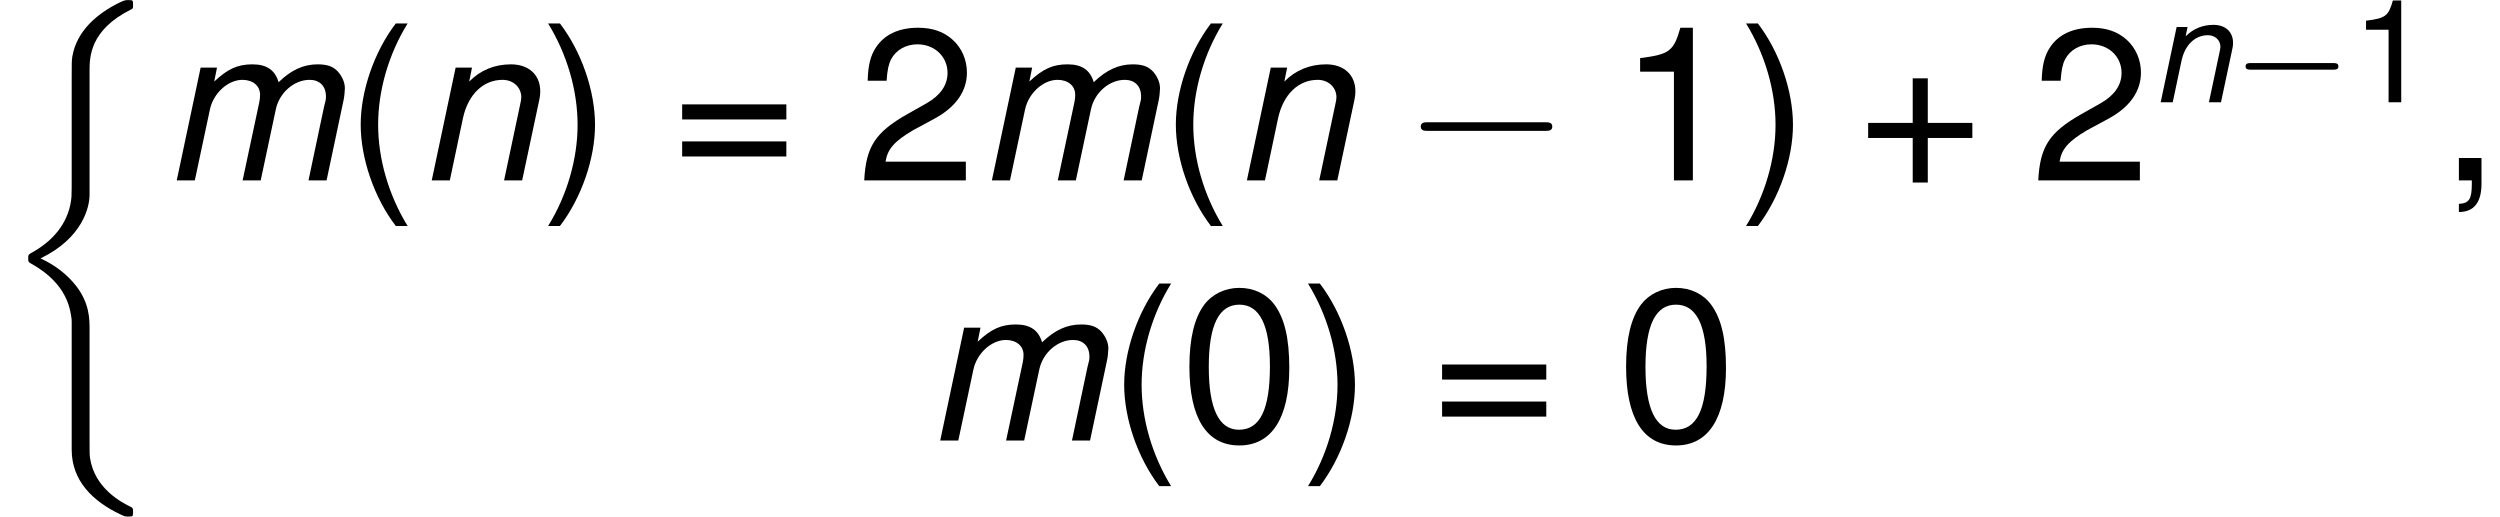 <?xml version='1.0' encoding='ISO-8859-1'?>
<!DOCTYPE svg PUBLIC "-//W3C//DTD SVG 1.1//EN" "http://www.w3.org/Graphics/SVG/1.1/DTD/svg11.dtd">
<!-- Generated by CodeCogs Thu Jan 16 07:36:24 2014 -->
<svg height='43.207' preserveAspectRatio='xMinYMin' version='1.1' viewBox='0 0 209.034 43.207' width='209.034' xmlns='http://www.w3.org/2000/svg' xmlns:xlink='http://www.w3.org/1999/xlink'>
<defs>
<path d='M3.996 24.588C3.996 26.328 5.196 27.468 6.684 28.176C6.948 28.308 6.972 28.308 7.152 28.308C7.404 28.308 7.416 28.308 7.416 28.044C7.416 27.852 7.404 27.84 7.308 27.78C6.816 27.54 5.268 26.76 5.016 25.032C4.992 24.864 4.992 24.732 4.992 24.012V17.868C4.992 17.304 4.992 16.416 4.236 15.444C3.768 14.844 3.084 14.292 2.256 13.92C4.596 12.792 4.992 11.064 4.992 10.38V3.468C4.992 2.724 4.992 1.188 7.32 0.036C7.416 -0.012 7.416 -0.036 7.416 -0.216C7.416 -0.468 7.416 -0.48 7.152 -0.48C6.984 -0.48 6.96 -0.48 6.648 -0.336C5.46 0.252 4.284 1.2 4.032 2.664C3.996 2.904 3.996 3.012 3.996 3.816V9.36C3.996 9.732 3.996 10.356 3.984 10.488C3.876 11.748 3.144 12.84 1.776 13.596C1.584 13.704 1.572 13.716 1.572 13.908C1.572 14.112 1.584 14.124 1.752 14.22C2.556 14.664 3.708 15.528 3.948 17.028C3.996 17.304 3.996 17.328 3.996 17.46V24.588Z' id='g026'/>
<path d='M2.184 -6.288L0.852 -0H1.86L2.7 -3.948C2.892 -4.86 3.708 -5.604 4.512 -5.604C5.1 -5.604 5.496 -5.268 5.496 -4.776C5.496 -4.644 5.484 -4.488 5.448 -4.332L4.524 -0H5.532L6.372 -3.948C6.564 -4.884 7.392 -5.604 8.256 -5.604C8.82 -5.604 9.168 -5.256 9.168 -4.68C9.168 -4.5 9.168 -4.5 9.06 -4.092L8.196 -0H9.204L10.152 -4.476C10.188 -4.608 10.224 -5.004 10.224 -5.136C10.224 -5.448 10.08 -5.784 9.84 -6.06C9.576 -6.348 9.252 -6.468 8.7 -6.468C7.92 -6.468 7.236 -6.156 6.528 -5.472C6.336 -6.144 5.868 -6.468 5.076 -6.468C4.26 -6.468 3.708 -6.228 2.94 -5.508L3.096 -6.288H2.184Z' id='g2109'/>
<path d='M2.172 -6.288L0.84 -0H1.848L2.58 -3.468C2.868 -4.788 3.708 -5.604 4.788 -5.604C5.388 -5.604 5.832 -5.184 5.832 -4.632C5.832 -4.56 5.808 -4.38 5.76 -4.188L4.872 -0H5.88L6.84 -4.512C6.876 -4.668 6.888 -4.812 6.888 -4.968C6.888 -5.88 6.252 -6.468 5.256 -6.468C4.344 -6.468 3.552 -6.144 2.928 -5.508L3.084 -6.288H2.172Z' id='g2110'/>
<path d='M2.832 -8.748C1.632 -7.176 0.876 -4.992 0.876 -3.108C0.876 -1.212 1.632 0.972 2.832 2.544H3.492C2.436 0.828 1.848 -1.188 1.848 -3.108C1.848 -5.016 2.436 -7.044 3.492 -8.748H2.832Z' id='g440'/>
<path d='M1.116 2.544C2.316 0.972 3.072 -1.212 3.072 -3.096C3.072 -4.992 2.316 -7.176 1.116 -8.748H0.456C1.512 -7.032 2.1 -5.016 2.1 -3.096C2.1 -1.188 1.512 0.84 0.456 2.544H1.116Z' id='g441'/>
<path d='M6.408 -3.204H3.924V-5.688H3.084V-3.204H0.6V-2.364H3.084V0.12H3.924V-2.364H6.408V-3.204Z' id='g443'/>
<path d='M1.044 -1.248V-0H1.764V0.216C1.764 1.044 1.608 1.284 1.044 1.308V1.764C1.884 1.764 2.304 1.224 2.304 0.192V-1.248H1.044Z' id='g444'/>
<path d='M3.3 -8.508C2.508 -8.508 1.788 -8.16 1.344 -7.572C0.792 -6.828 0.516 -5.688 0.516 -4.116C0.516 -1.248 1.476 0.276 3.3 0.276C5.1 0.276 6.084 -1.248 6.084 -4.044C6.084 -5.7 5.82 -6.804 5.256 -7.572C4.812 -8.172 4.104 -8.508 3.3 -8.508ZM3.3 -7.572C4.44 -7.572 5.004 -6.42 5.004 -4.14C5.004 -1.728 4.452 -0.6 3.276 -0.6C2.16 -0.6 1.596 -1.776 1.596 -4.104S2.16 -7.572 3.3 -7.572Z' id='g448'/>
<path d='M3.108 -6.06V-0H4.164V-8.508H3.468C3.096 -7.2 2.856 -7.02 1.224 -6.816V-6.06H3.108Z' id='g449'/>
<path d='M6.072 -1.044H1.596C1.704 -1.74 2.088 -2.184 3.132 -2.796L4.332 -3.444C5.52 -4.092 6.132 -4.968 6.132 -6.012C6.132 -6.72 5.844 -7.38 5.34 -7.836S4.212 -8.508 3.408 -8.508C2.328 -8.508 1.524 -8.124 1.056 -7.404C0.756 -6.948 0.624 -6.42 0.6 -5.556H1.656C1.692 -6.132 1.764 -6.48 1.908 -6.756C2.184 -7.272 2.736 -7.584 3.372 -7.584C4.332 -7.584 5.052 -6.9 5.052 -5.988C5.052 -5.316 4.656 -4.74 3.9 -4.308L2.796 -3.684C1.02 -2.676 0.504 -1.872 0.408 -0H6.072V-1.044Z' id='g450'/>
<path d='M6.408 -4.236H0.6V-3.396H6.408V-4.236ZM6.408 -2.172H0.6V-1.332H6.408V-2.172Z' id='g461'/>
<path d='M7.932 -2.76C8.1 -2.76 8.328 -2.76 8.328 -3S8.1 -3.24 7.932 -3.24H1.392C1.224 -3.24 0.996 -3.24 0.996 -3S1.224 -2.76 1.392 -2.76H7.932Z' id='g50'/>
<use id='g7110' transform='scale(0.667)' xlink:href='#g2110'/>
<path d='M5.6 -1.816C5.712 -1.816 5.888 -1.816 5.888 -2S5.712 -2.184 5.6 -2.184H1C0.888 -2.184 0.712 -2.184 0.712 -2S0.888 -1.816 1 -1.816H5.6Z' id='g80'/>
<use id='g1049' transform='scale(0.667)' xlink:href='#g449'/>
</defs>
<g id='page1' transform='matrix(1.5 0 0 1.5 -84.937 -81.143)'>
<use x='56.625' xlink:href='#g026' y='54.58'/>
<use x='65.625' xlink:href='#g2109' y='64.15'/>
<use x='75.855' xlink:href='#g440' y='64.15'/>
<use x='79.851' xlink:href='#g2110' y='64.15'/>
<use x='86.721' xlink:href='#g441' y='64.15'/>
<use x='94.05' xlink:href='#g461' y='64.15'/>
<use x='104.391' xlink:href='#g450' y='64.15'/>
<use x='111.063' xlink:href='#g2109' y='64.15'/>
<use x='121.293' xlink:href='#g440' y='64.15'/>
<use x='125.289' xlink:href='#g2110' y='64.15'/>
<use x='134.825' xlink:href='#g50' y='64.15'/>
<use x='146.825' xlink:href='#g449' y='64.15'/>
<use x='153.497' xlink:href='#g441' y='64.15'/>
<use x='160.16' xlink:href='#g443' y='64.15'/>
<use x='169.834' xlink:href='#g450' y='64.15'/>
<use x='176.506' xlink:href='#g7110' y='59.795'/>
<use x='181.086' xlink:href='#g80' y='59.795'/>
<use x='187.697' xlink:href='#g1049' y='59.795'/>
<use x='192.645' xlink:href='#g444' y='64.15'/>
<use x='108.183' xlink:href='#g2109' y='78.65'/>
<use x='118.413' xlink:href='#g440' y='78.65'/>
<use x='122.409' xlink:href='#g448' y='78.65'/>
<use x='129.081' xlink:href='#g441' y='78.65'/>
<use x='136.41' xlink:href='#g461' y='78.65'/>
<use x='146.751' xlink:href='#g448' y='78.65'/>
<script type="text/ecmascript" xlink:href="http://codecogs.izyba.com/svg.js"/></g>
</svg>

